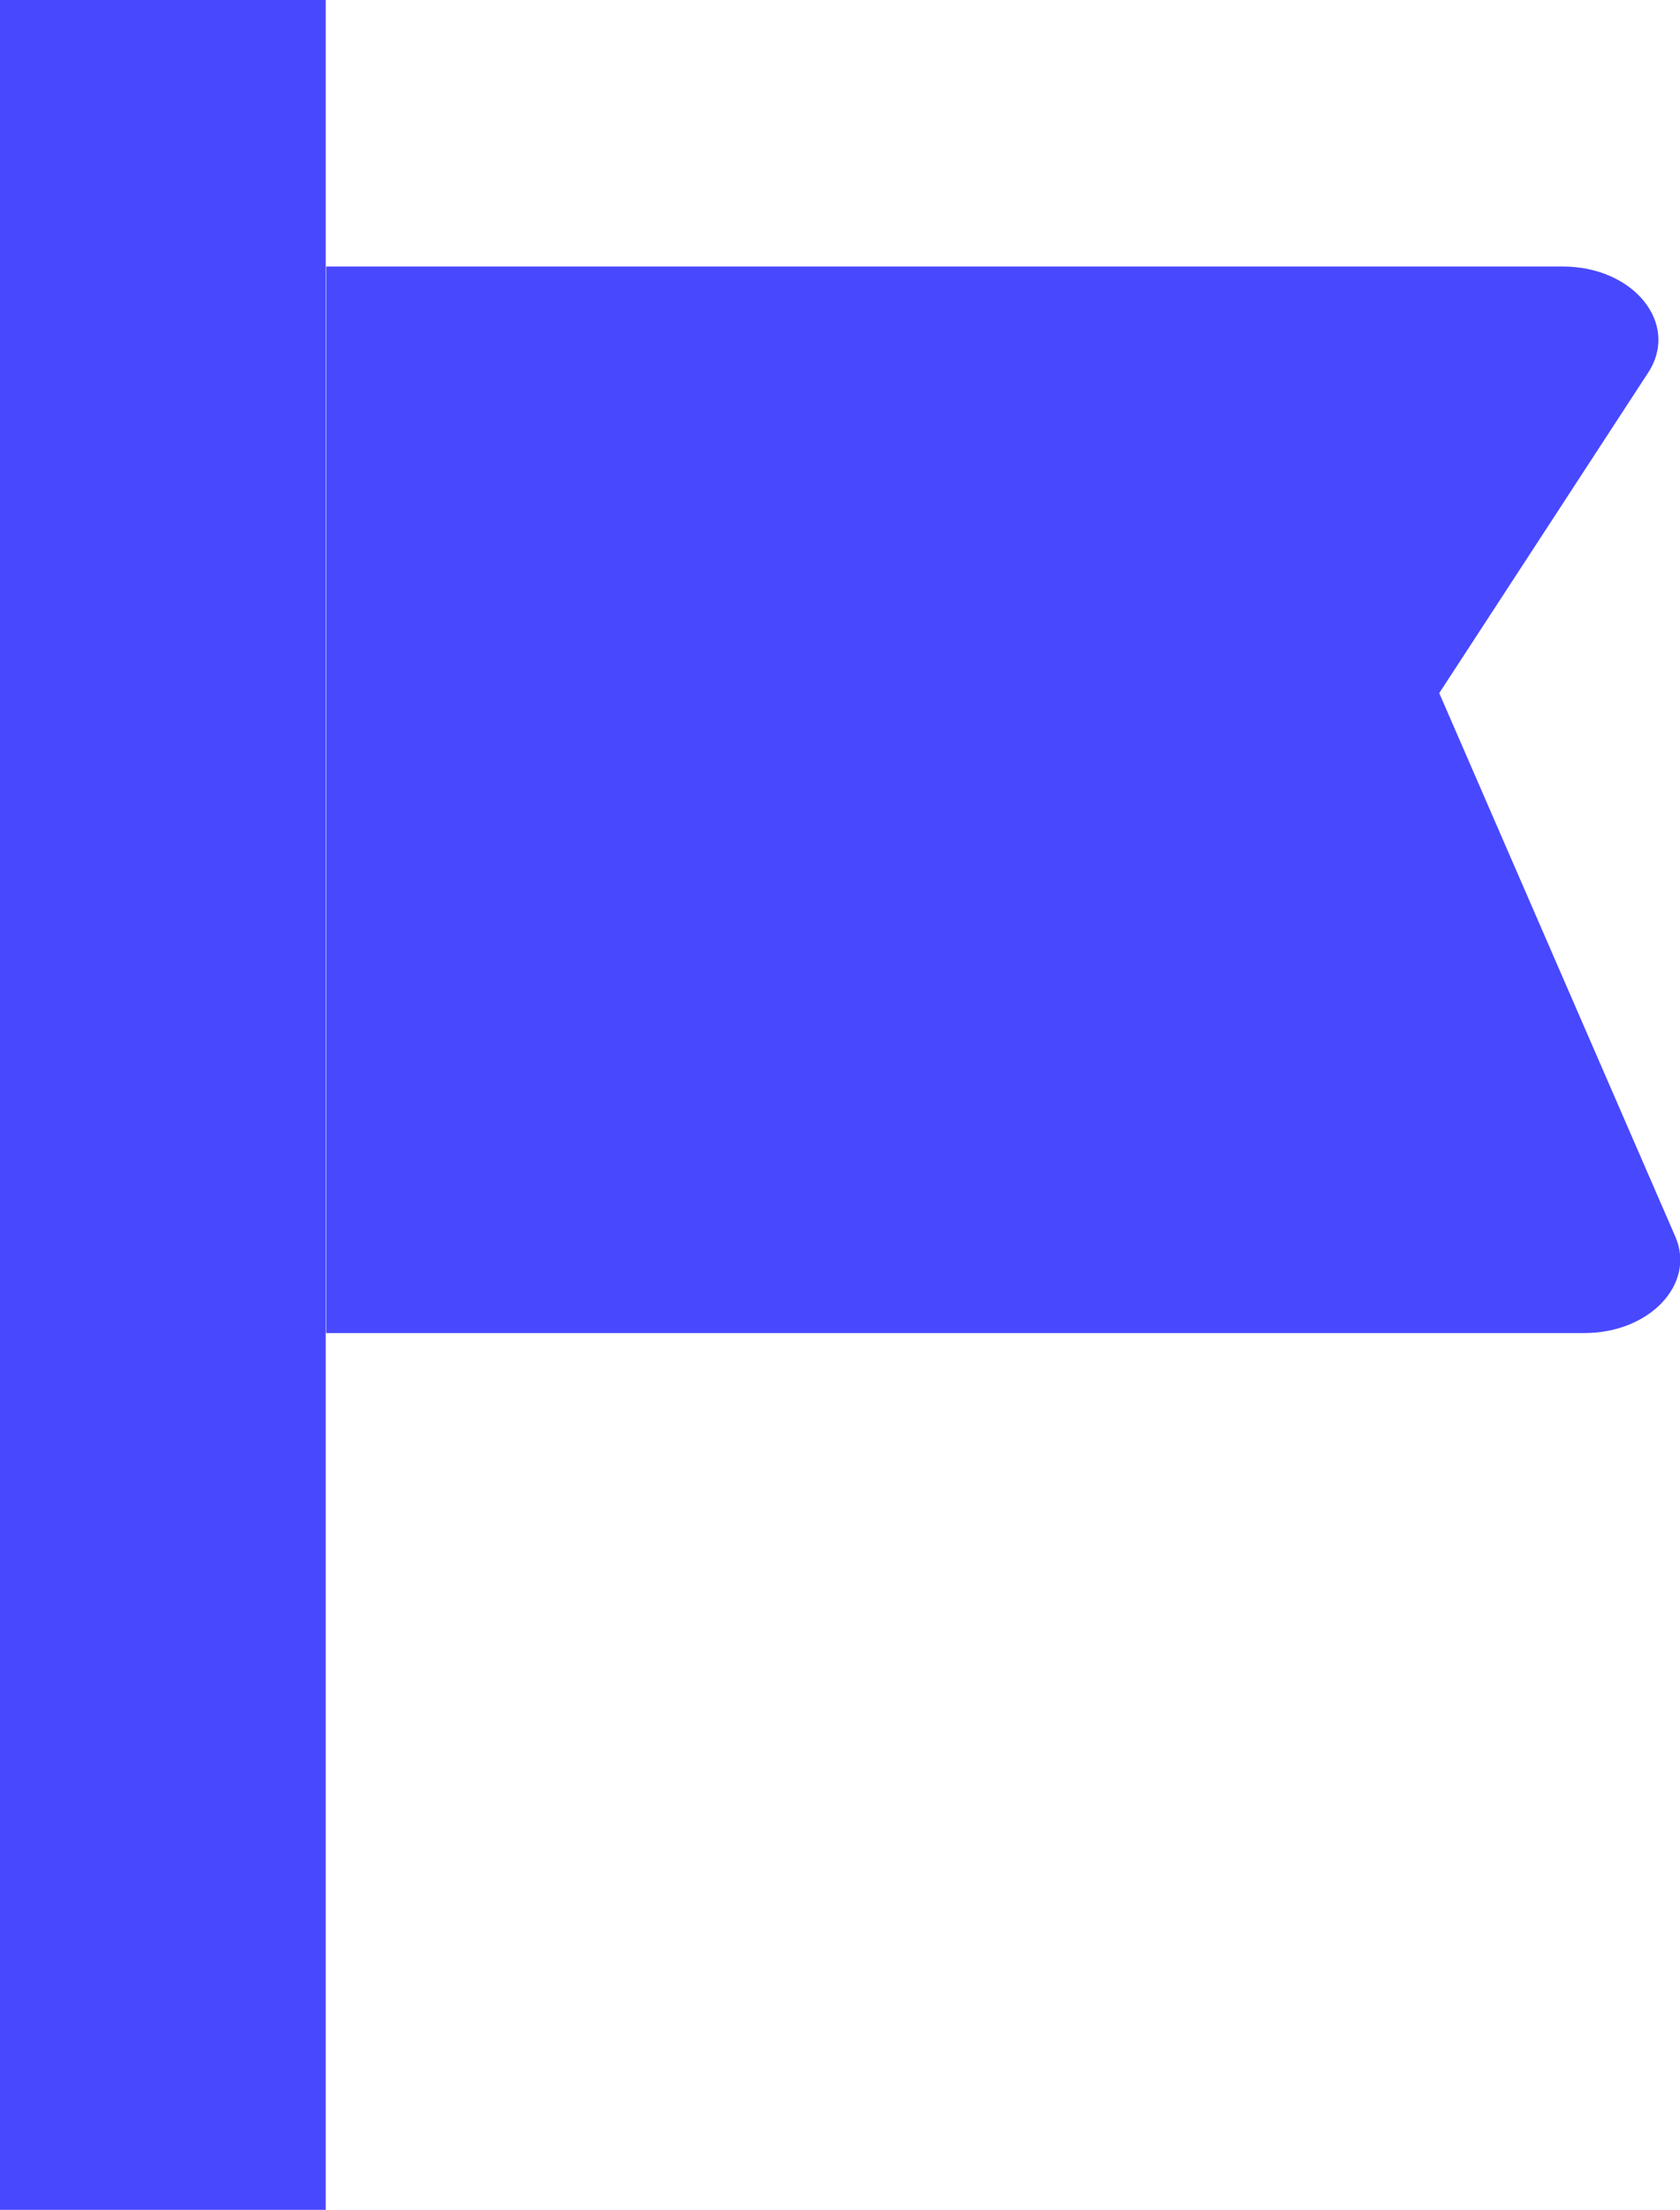 <svg xmlns="http://www.w3.org/2000/svg" width="10.816" height="14.22" viewBox="0 0 10.816 14.22">
  <g id="Group_5019" data-name="Group 5019" transform="translate(-1345.435 -300.36)">
    <g id="Group_207" data-name="Group 207">
      <g id="Group_205" data-name="Group 205">
        <path id="Path_111" data-name="Path 111" d="M1355.635,308.938h-8.1v-6.863h7.961c.458,0,.755.369.55.683l-1.345,2.062,1.521,3.5C1356.352,308.623,1356.055,308.938,1355.635,308.938Z" fill="#4848FF"/>
      </g>
      <g id="Group_206" data-name="Group 206">
        <rect id="Rectangle_94" data-name="Rectangle 94" width="2.097" height="14.22" transform="translate(1345.435 300.36)" fill="#4848FF"/>
      </g>
    </g>
  </g>
</svg>

